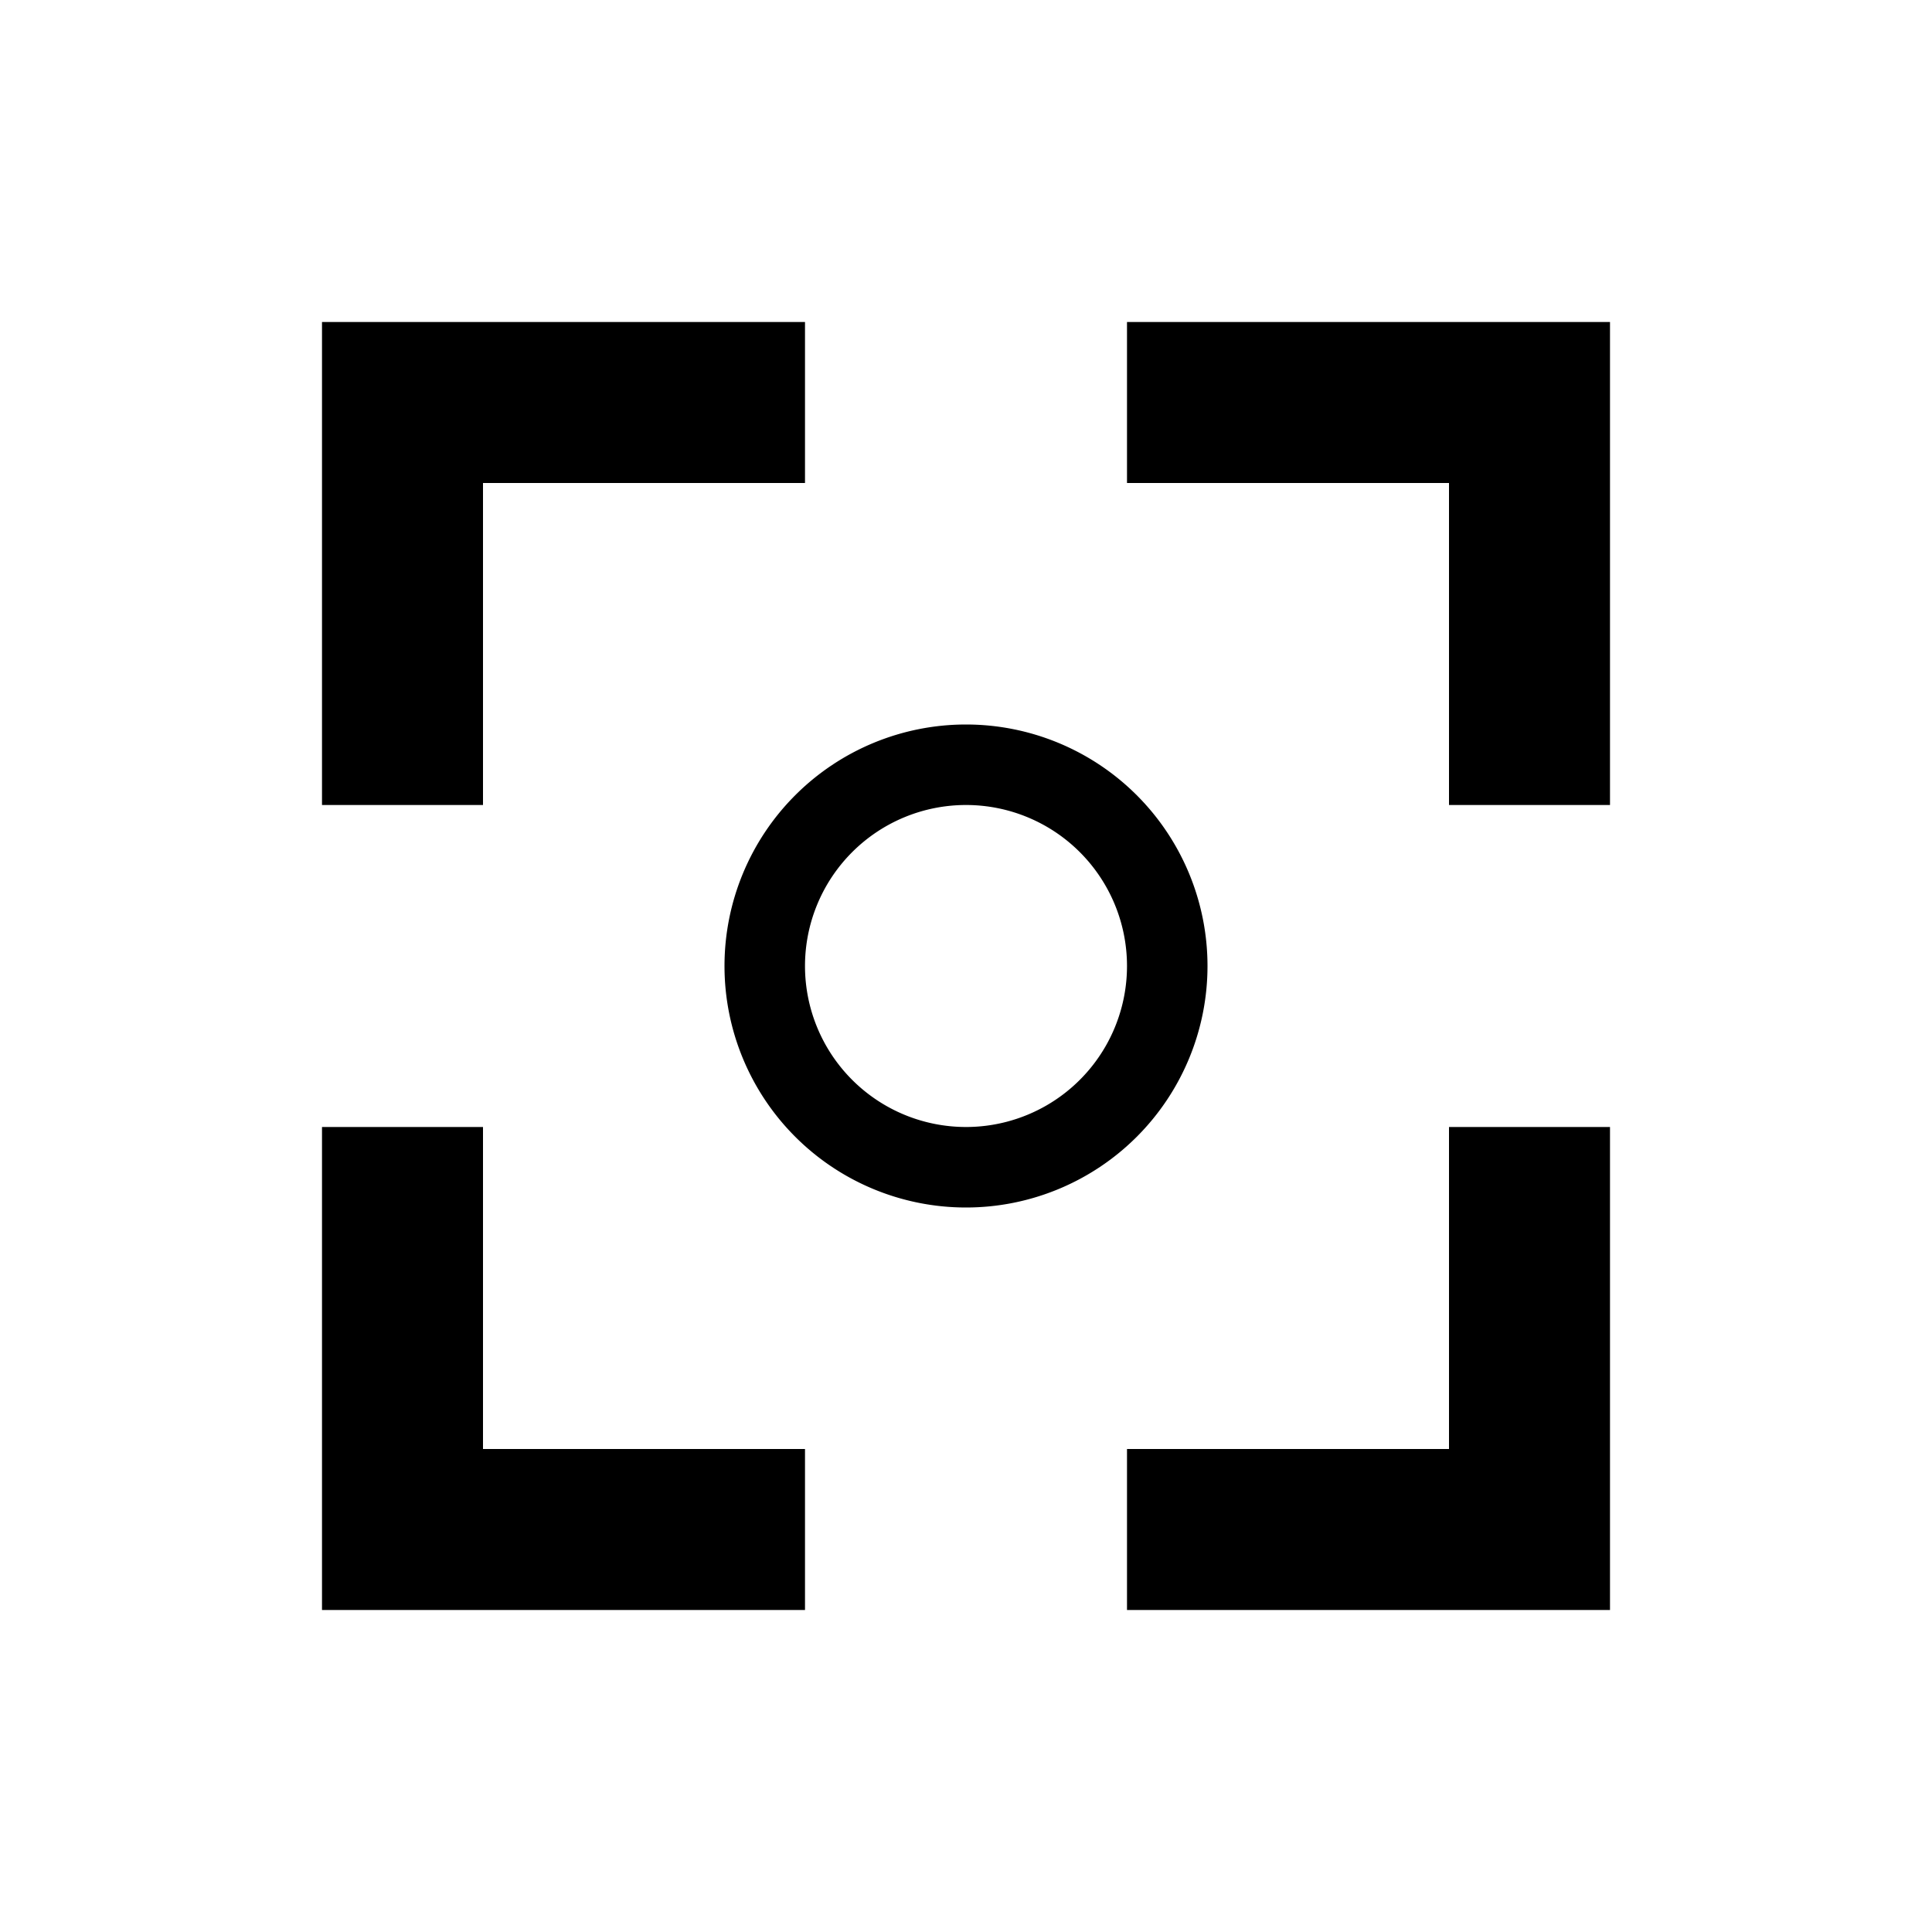 <svg xmlns="http://www.w3.org/2000/svg" fill="currentColor" viewBox="0 0 24 24">
  <path d="M6 14H4v6h6v-2H6Zm-2-4h2V6h4V4H4Zm14 8h-4v2h6v-6h-2ZM14 4v2h4v4h2V4Zm-2 5a3 3 0 1 0 3 3 3 3 0 0 0-3-3Zm0 5a2 2 0 1 1 2-2 2 2 0 0 1-2 2Z"/>
</svg>
